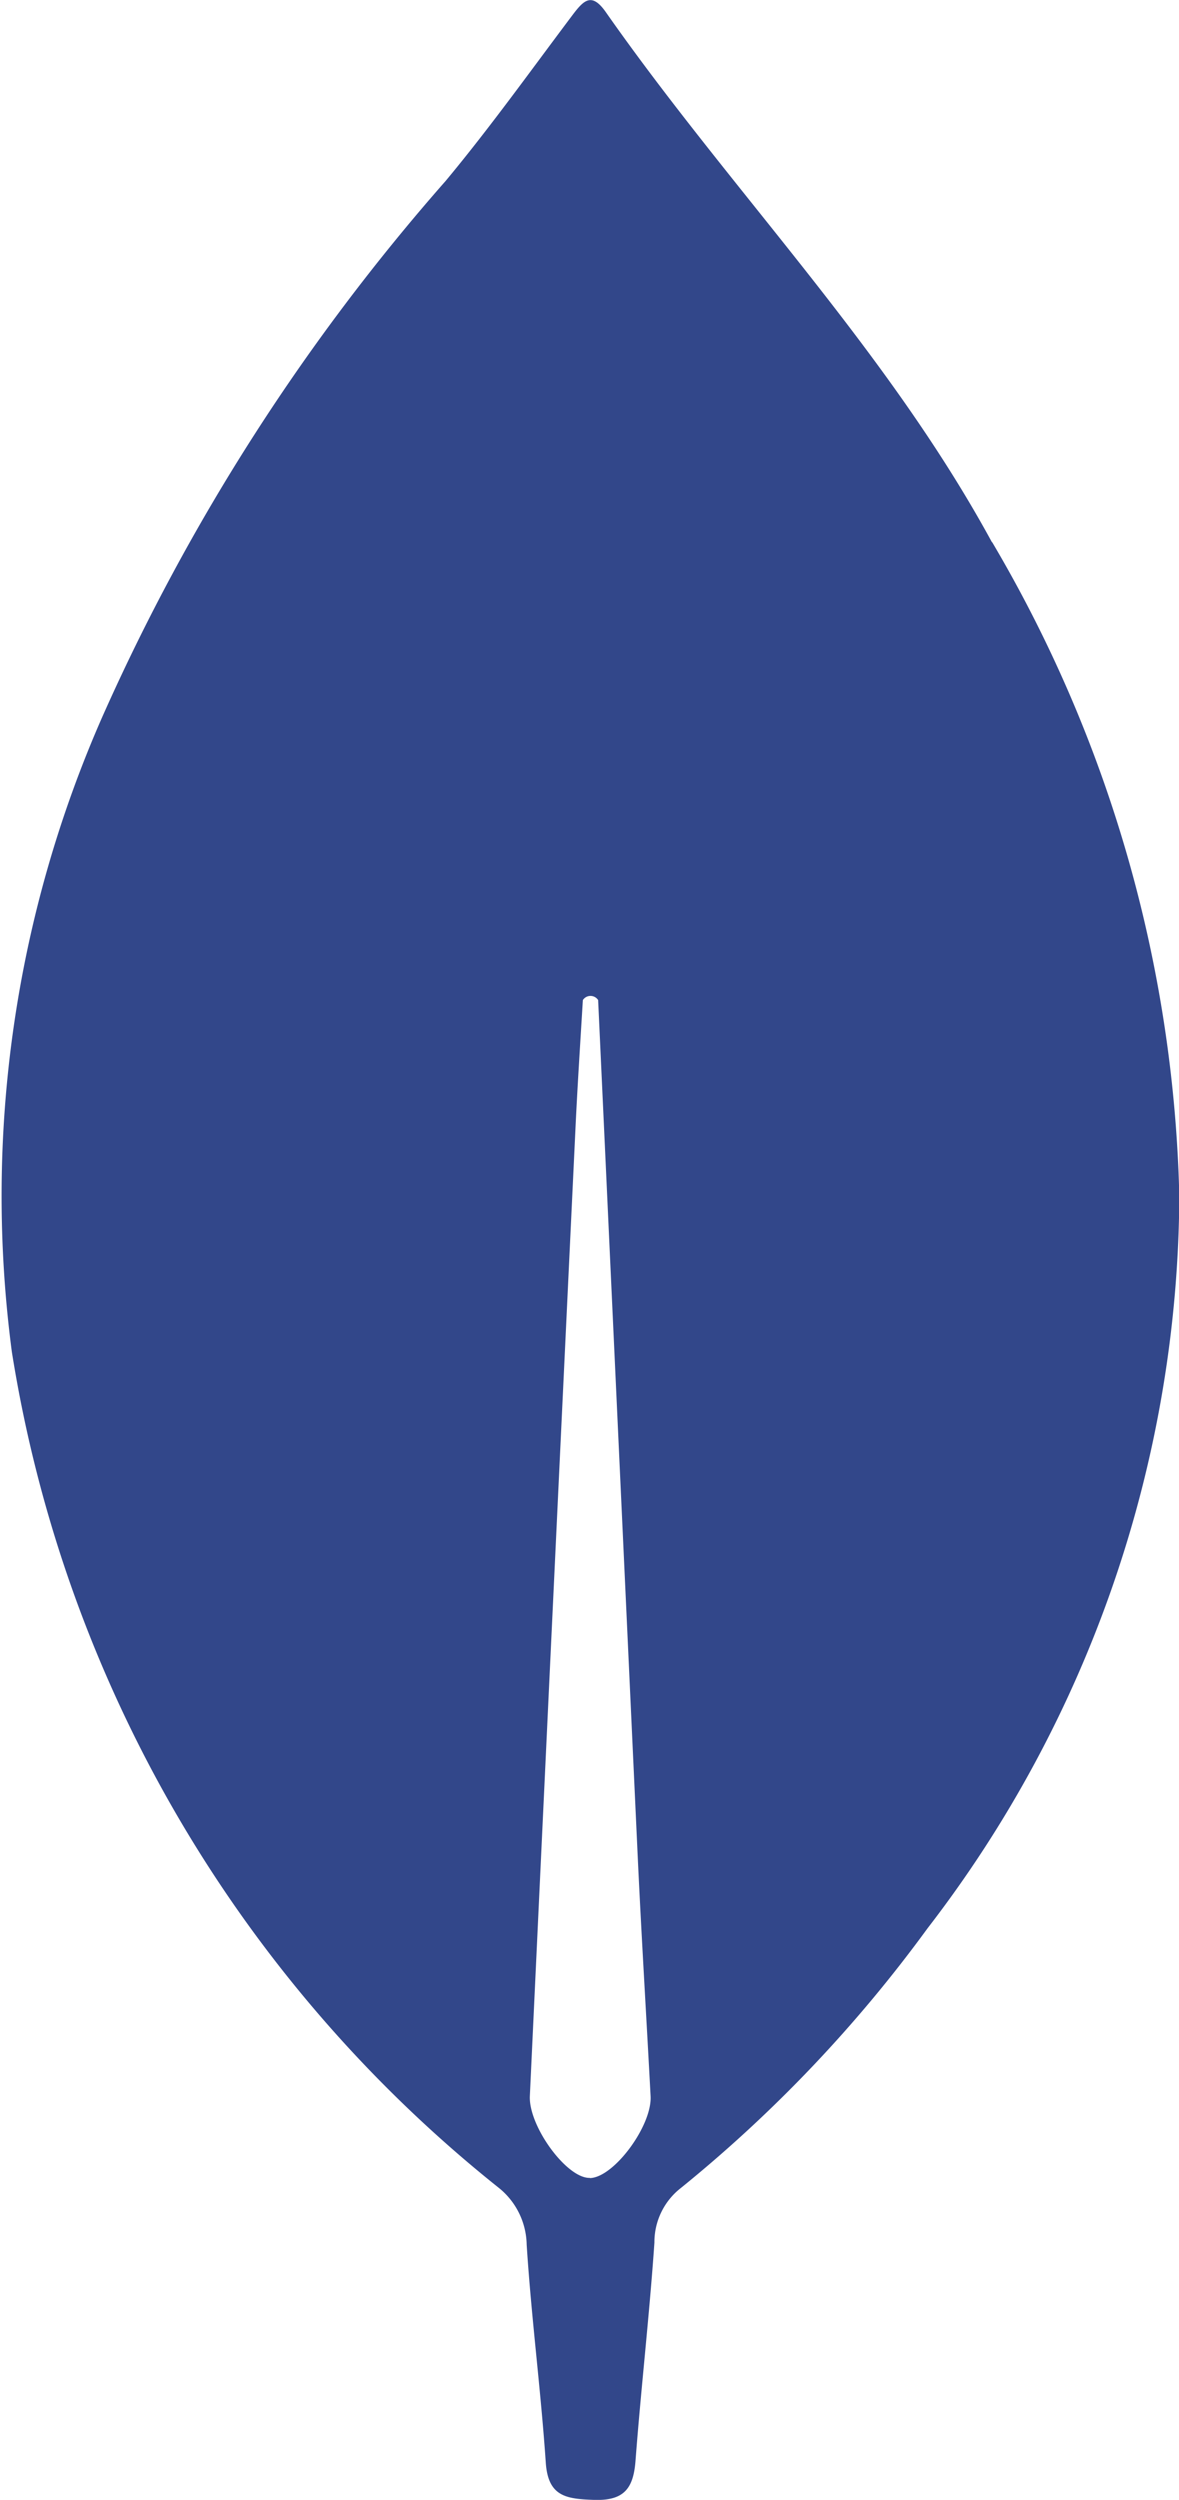 <svg data-name="Group 988" xmlns="http://www.w3.org/2000/svg" width="20" height="42.39" viewBox="0 0 12.964 27.484"><g data-name="Group 987"><path data-name="Path 964" d="M10.907 5.959C9.747 3.829 8.039 2.1 6.662.134 6.508-.086 6.421 0 6.3.159c-.462.614-.91 1.241-1.4 1.83a23.153 23.153 0 0 0-3.771 5.88 13.079 13.079 0 0 0-1 6.995 14.7 14.7 0 0 0 5.346 9.182.819.819 0 0 1 .316.632c.051.8.156 1.6.21 2.395.025.375.224.4.528.411.335.012.436-.128.459-.429.061-.8.153-1.6.208-2.4a.754.754 0 0 1 .291-.6A15.179 15.179 0 0 0 10.2 21.2a13.279 13.279 0 0 0 2.769-8.047 14.8 14.8 0 0 0-2.057-7.19M6.485 23.944c-.253.007-.674-.568-.659-.9q.248-5.3.5-10.6c.022-.483.054-.966.083-1.449a.1.1 0 0 1 .168 0l.437 9.451c.041.866.094 1.732.14 2.6.017.323-.4.89-.665.9" fill="#32478a"></path></g></svg>